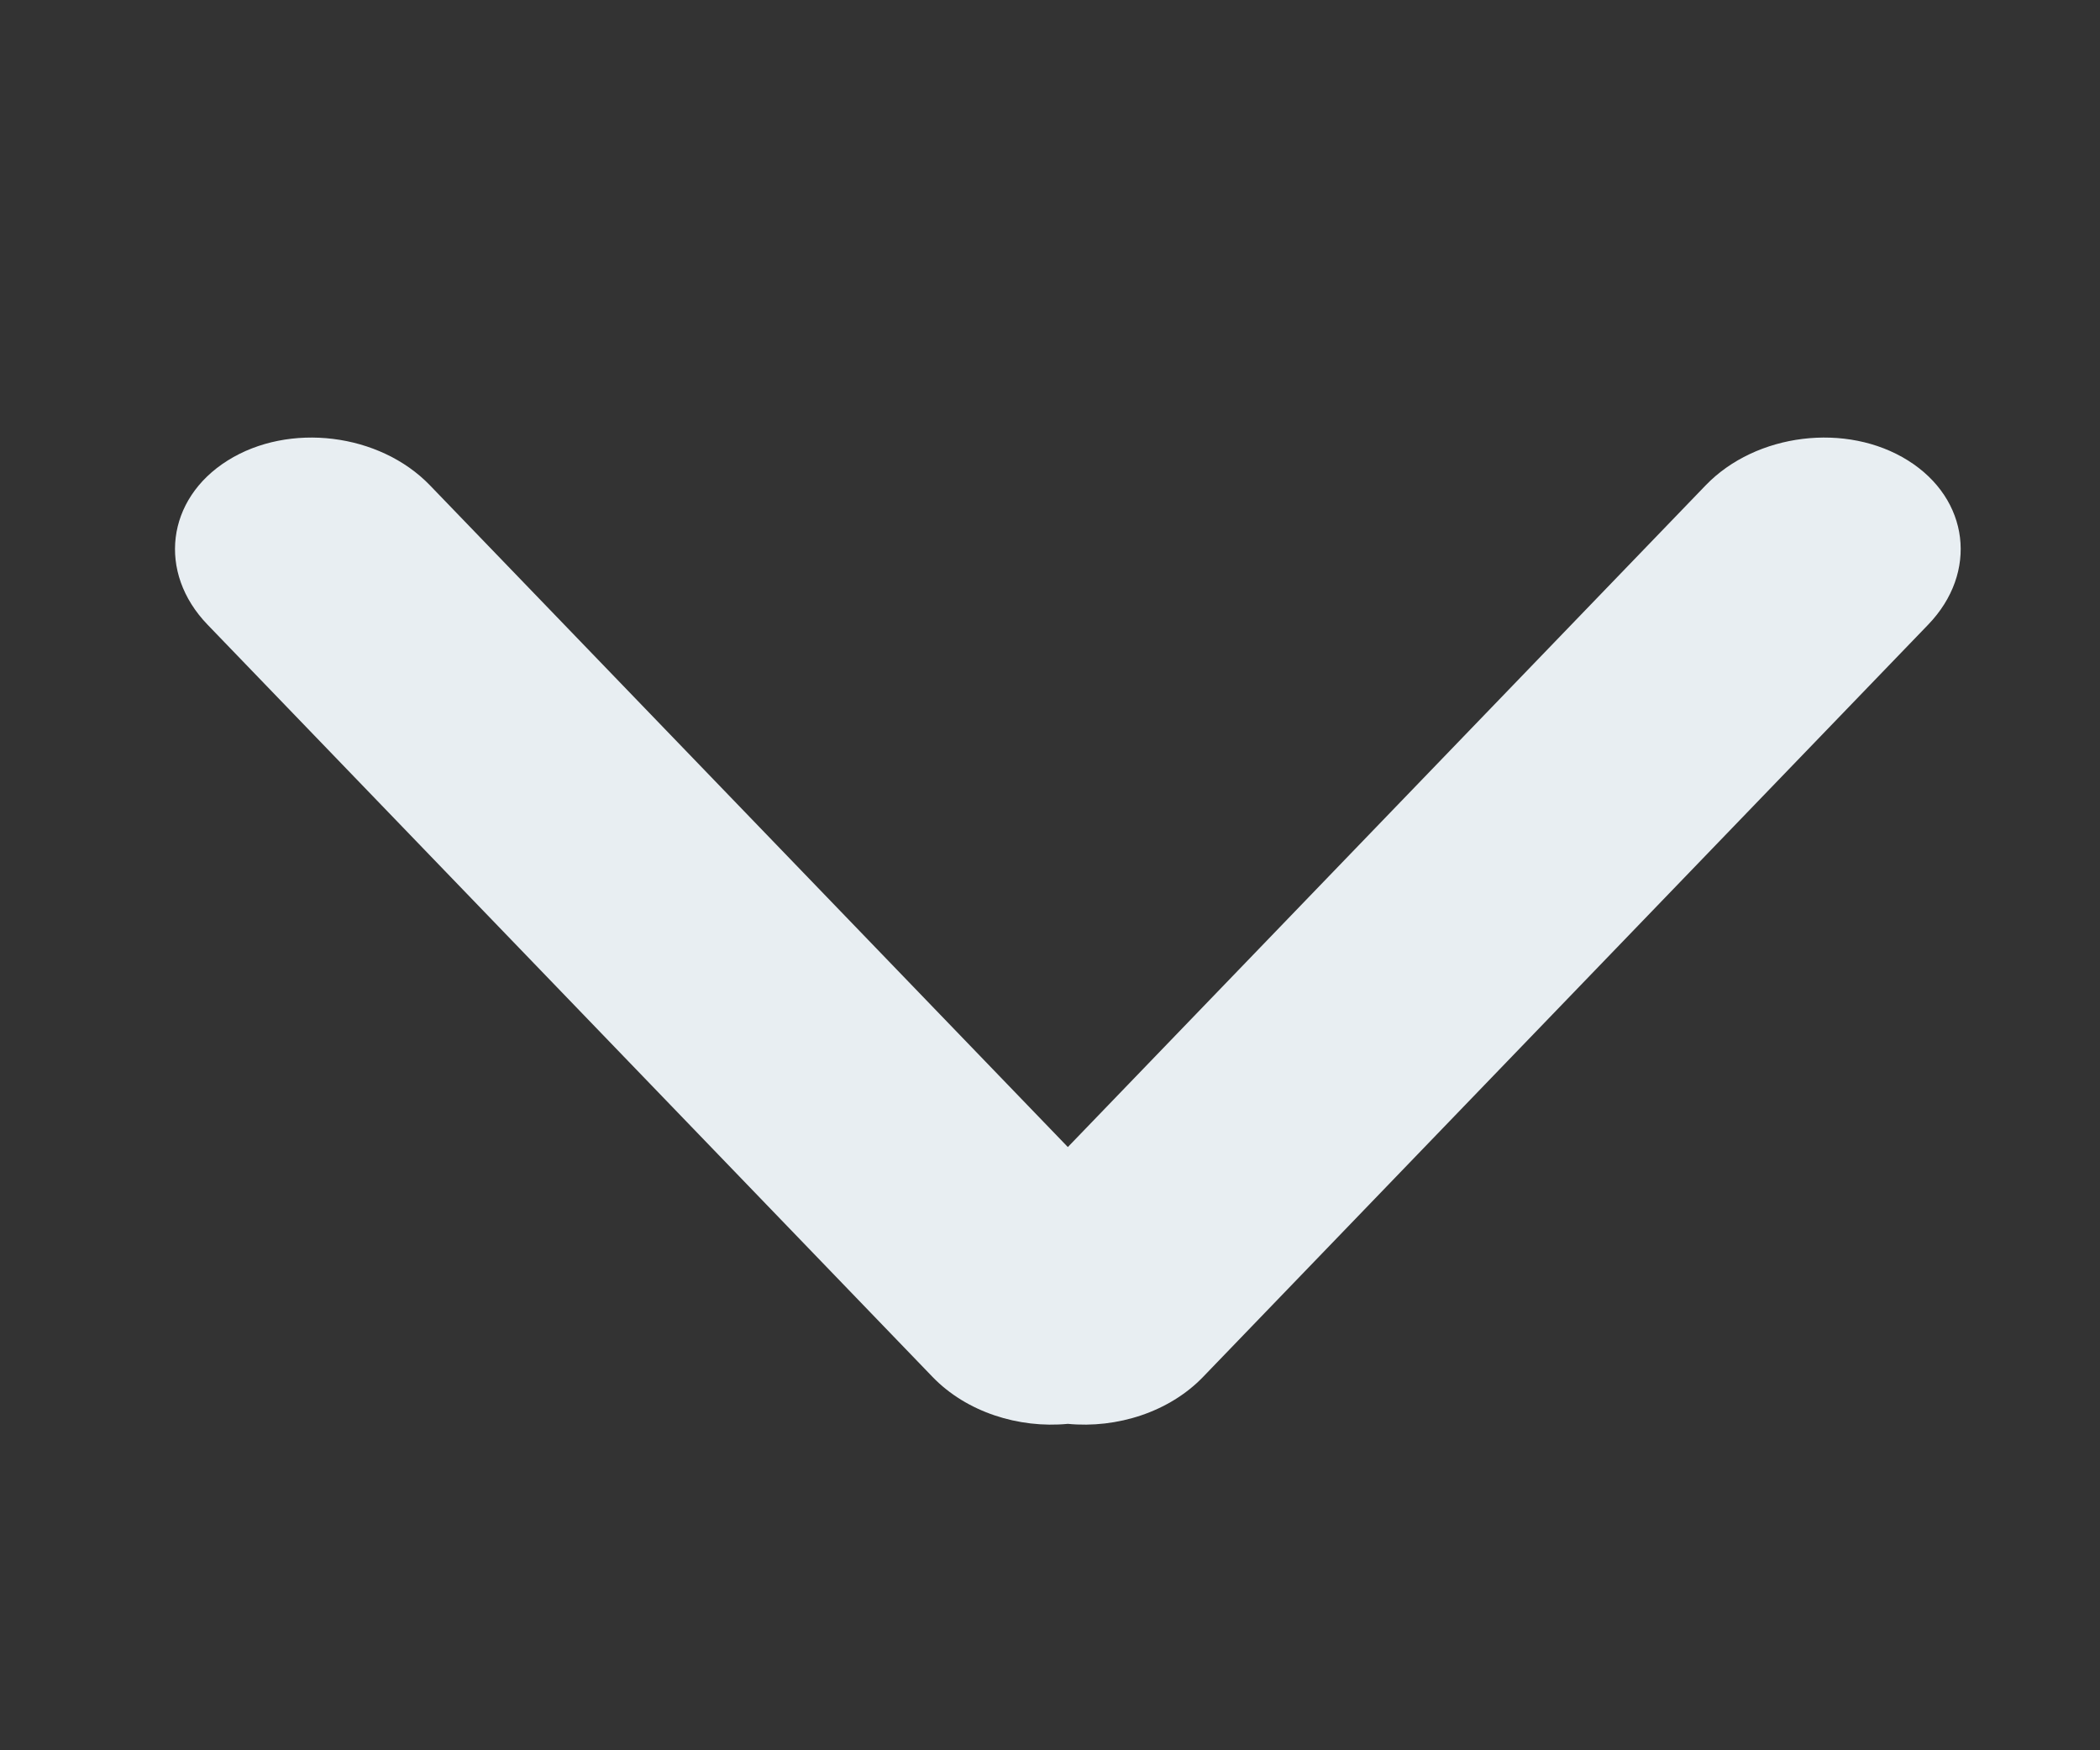 <svg width="24" height="20" viewBox="0 0 24 20" fill="none" xmlns="http://www.w3.org/2000/svg">
<rect x="0" y="0" width="24" height="20" fill="#333333" stroke="none"/>
<path fill-rule="evenodd" clip-rule="evenodd" d="M12.204 16.27C11.641 16.324 11.045 16.135 10.658 15.734L2.372 7.138C1.797 6.542 1.9 5.702 2.602 5.262C3.304 4.822 4.339 4.949 4.914 5.546L12.204 13.107L19.494 5.545C20.069 4.949 21.104 4.822 21.806 5.262C22.508 5.702 22.611 6.542 22.036 7.138L13.75 15.733C13.363 16.135 12.766 16.324 12.204 16.27Z" fill="#E8EEF2"/>
</svg>
